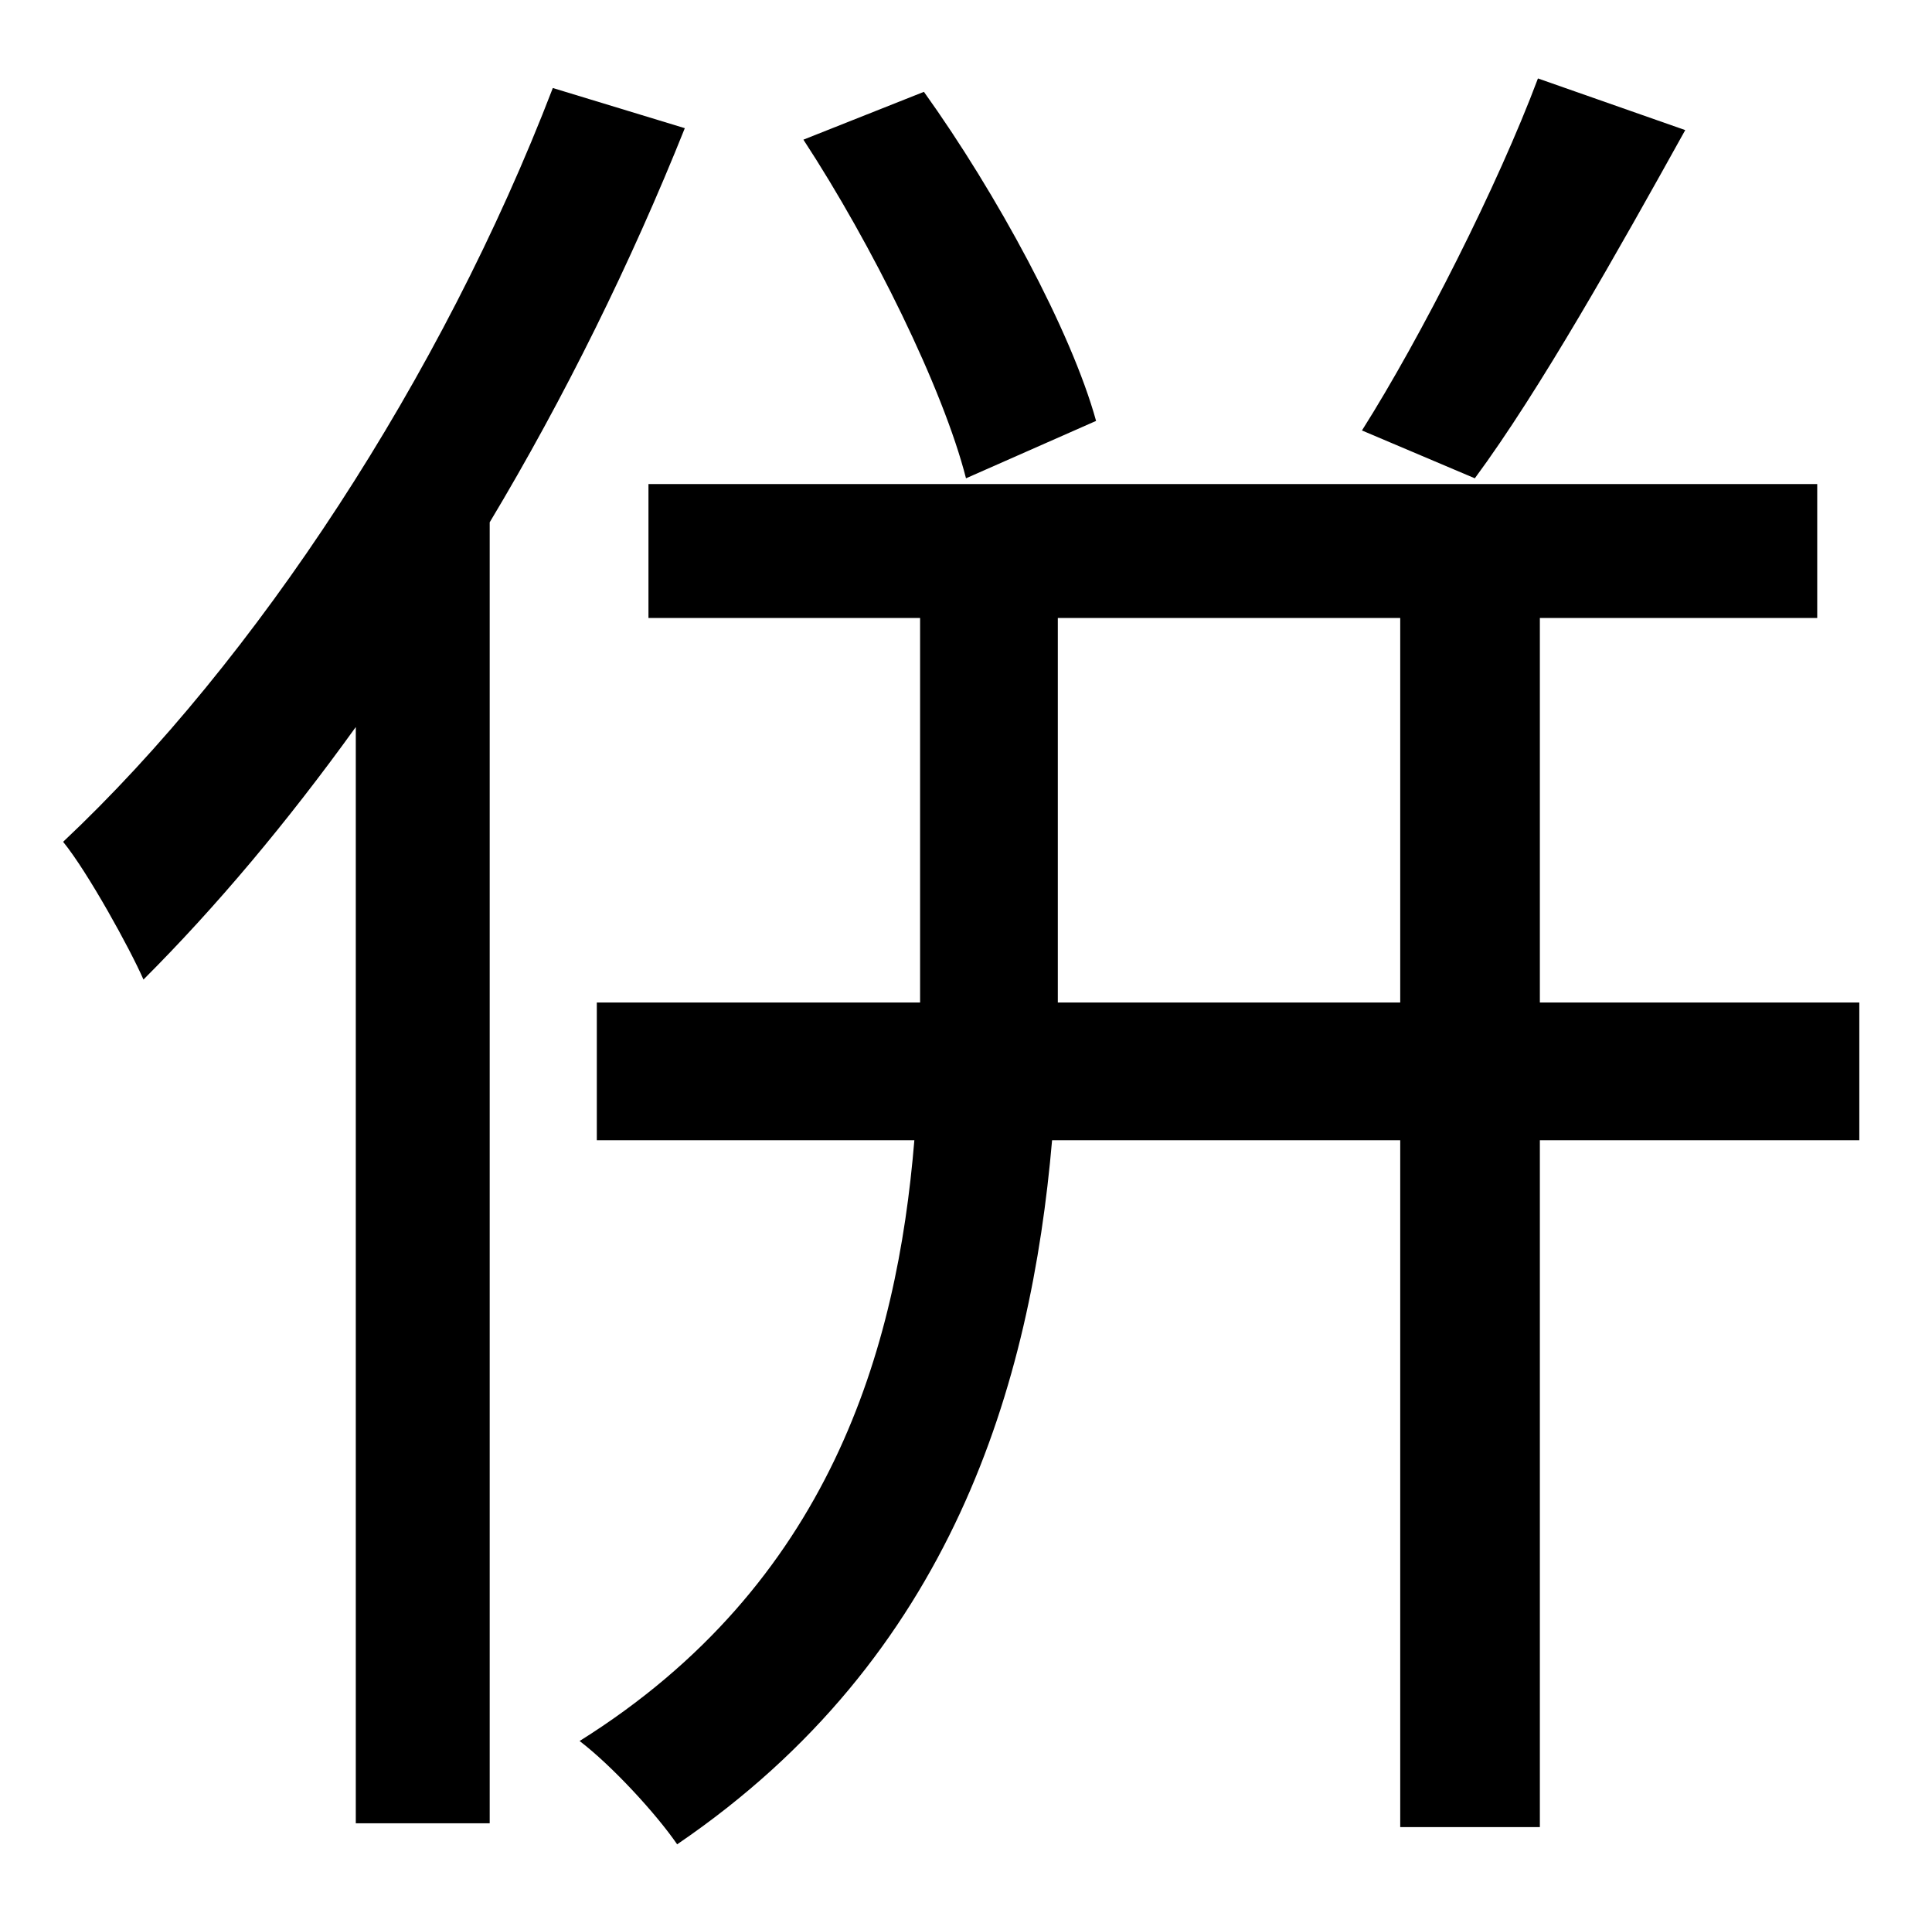 <?xml version="1.0" standalone="no"?>
<!DOCTYPE svg PUBLIC "-//W3C//DTD SVG 1.1//EN" "http://www.w3.org/Graphics/SVG/1.1/DTD/svg11.dtd" >
<svg xmlns="http://www.w3.org/2000/svg" xmlns:xlink="http://www.w3.org/1999/xlink" version="1.1" viewBox="-10 0 1010 1000">
   <path fill="currentColor"
d="M794 41l77 27c-35 63 -76 136 -110 182l-59 -25c31 -49 71 -128 92 -184zM563 220l-68 30c-12 -47 -49 -122 -85 -177l63 -25c38 53 77 125 90 172zM279 46l69 21c-28 70 -63 141 -102 206v680h-70v-573c-36 50 -73 94 -111 132c-7 -16 -29 -56 -42 -72
c101 -95 198 -243 256 -394zM543 524h179v-201h-179v189v12zM962 524v72h-167v359h-73v-359h-182c-11 127 -52 270 -196 368c-11 -16 -34 -41 -51 -54c131 -82 166 -205 175 -314h-166v-72h169v-12v-189h-142v-70h611v70h-145v201h167z" />
</svg>
